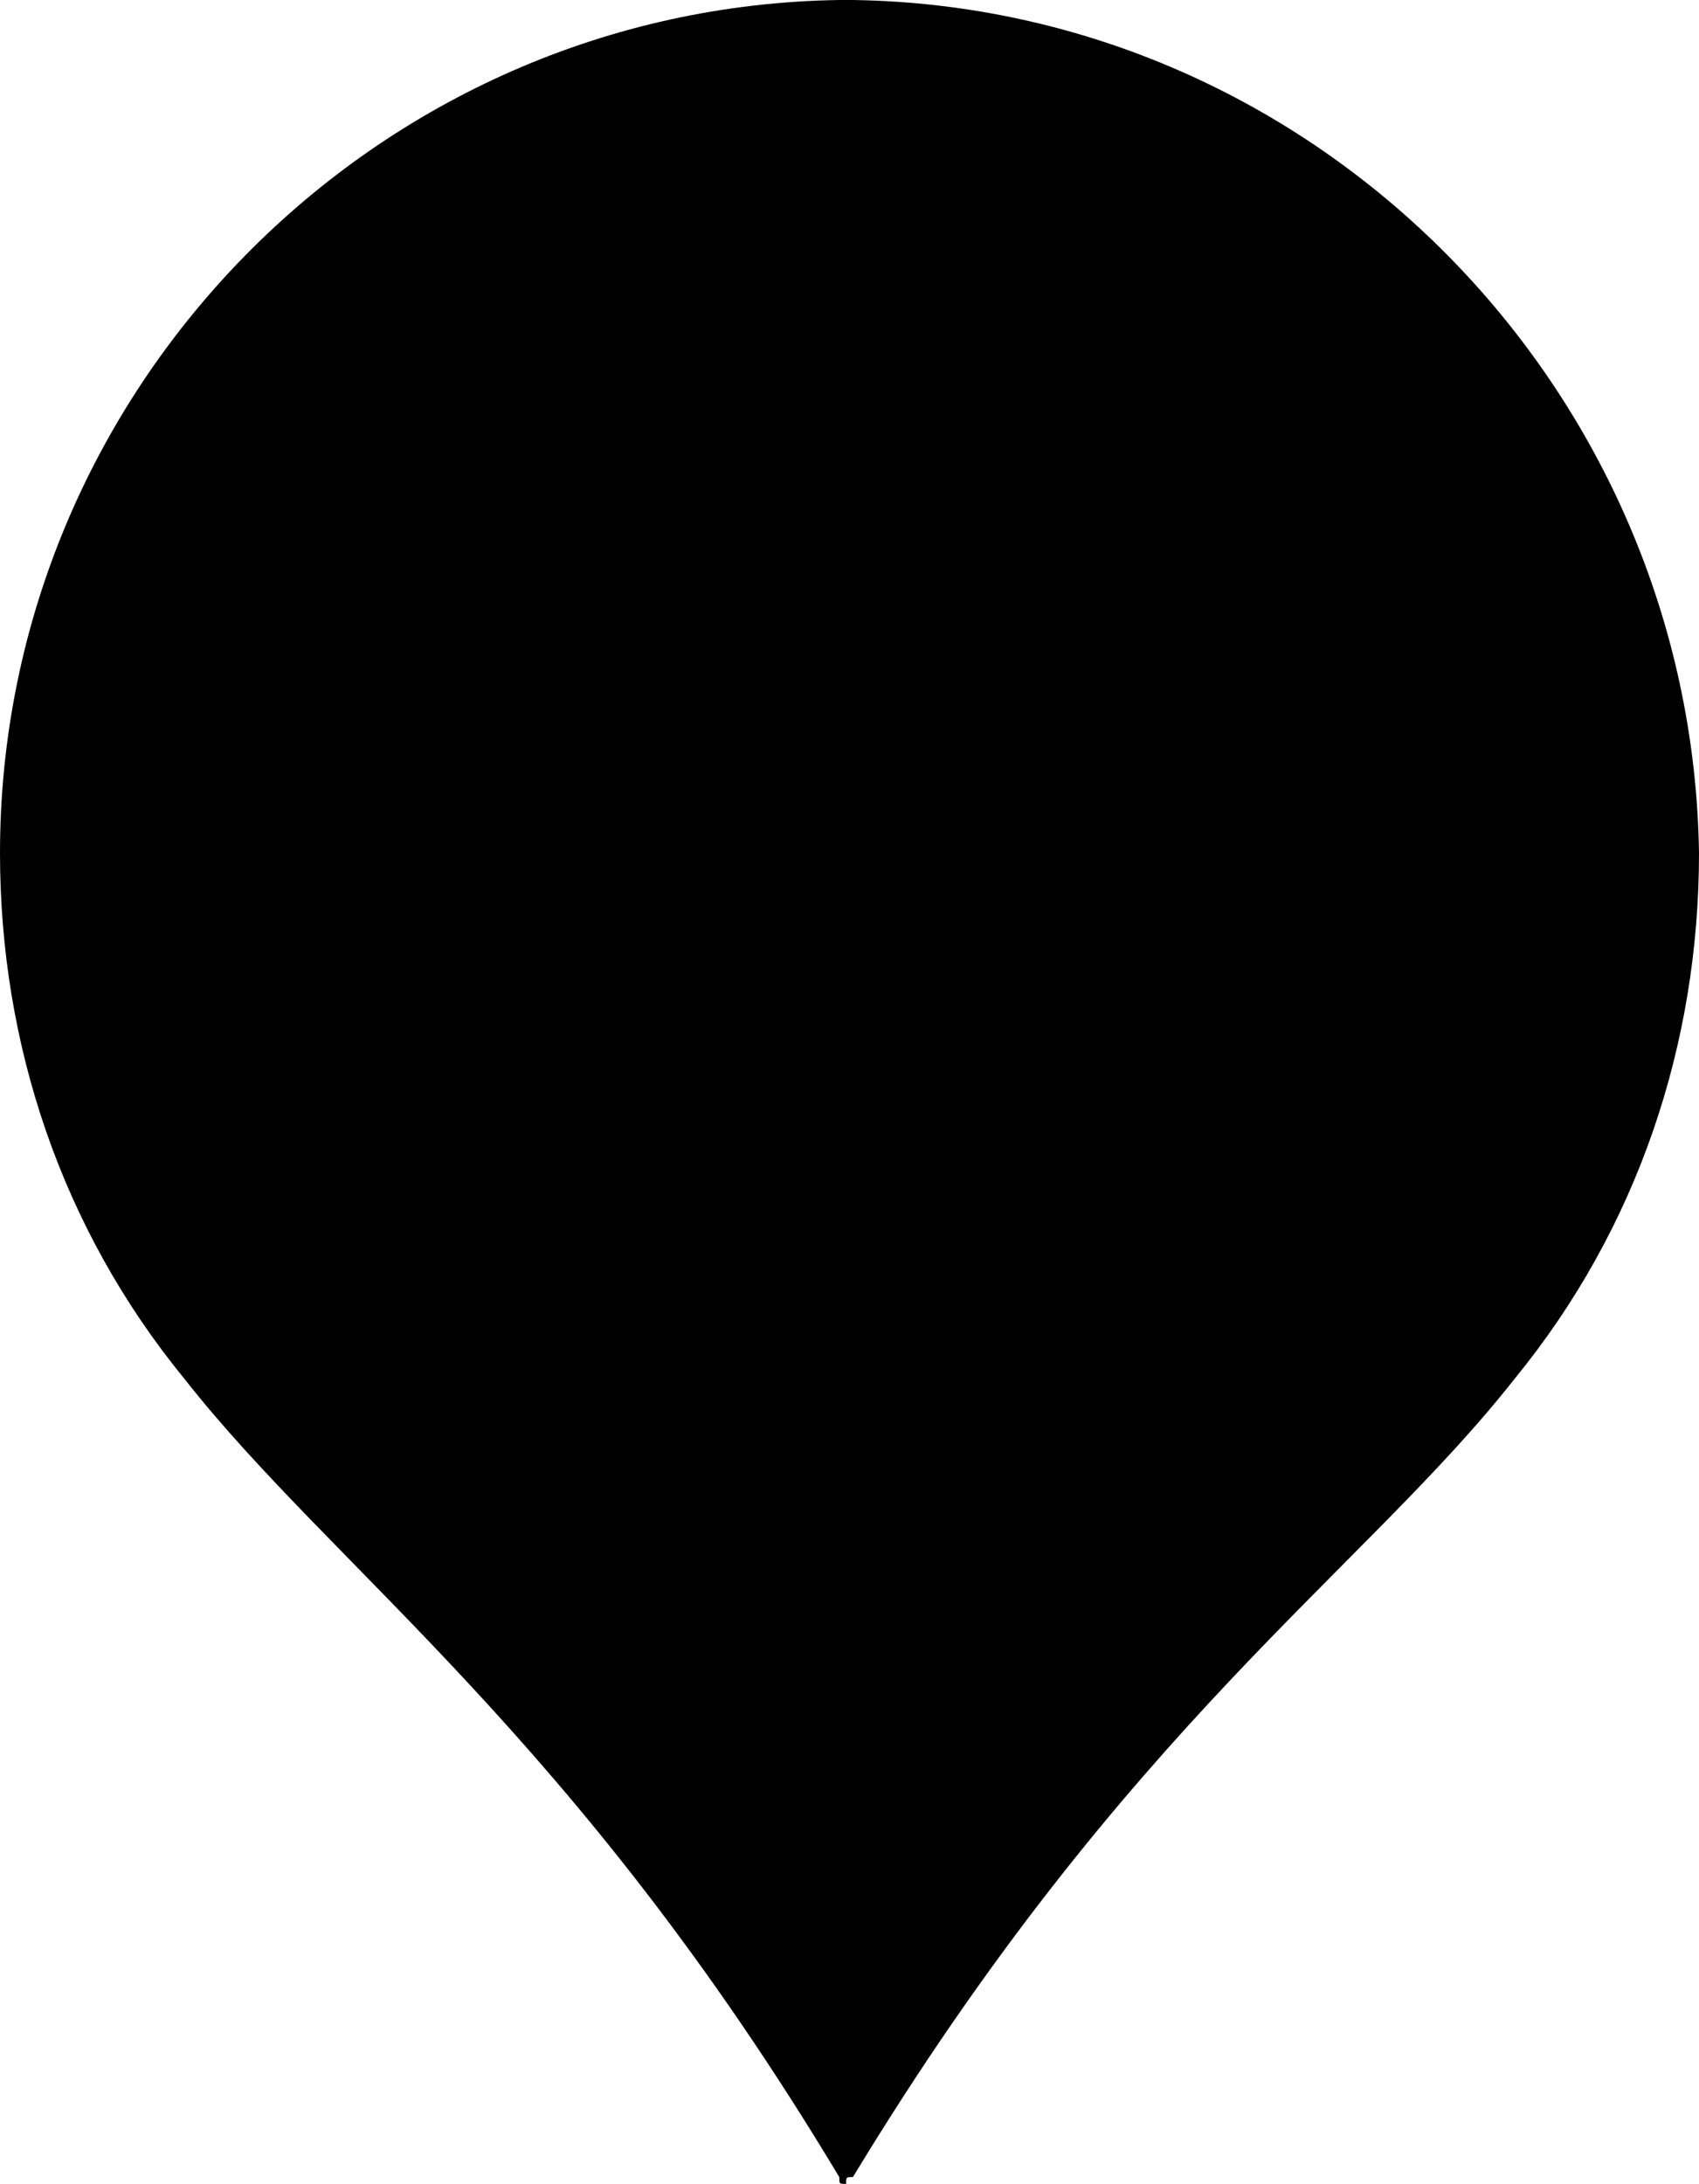 <?xml version="1.0" encoding="utf-8"?>
<!-- Generator: Adobe Illustrator 19.2.1, SVG Export Plug-In . SVG Version: 6.00 Build 0)  -->
<svg version="1.1" id="Layer_1" xmlns="http://www.w3.org/2000/svg" xmlns:xlink="http://www.w3.org/1999/xlink" x="0px" y="0px"
	 viewBox="0 0 24.9 32" style="enable-background:new 0 0 24.9 32;" xml:space="preserve">
<title>art-pin</title>
<path d="M12.5,0h-0.2C5.5,0.1,0,5.7,0,12.5c0,2.8,0.9,5.5,2.7,7.7c2.2,2.8,5.7,5.2,9.6,11.7c0,0.1,0,0.1,0.1,0.1h0
	c0-0.1,0-0.1,0.1-0.1h0c4-6.6,7.5-8.9,9.7-11.7c1.8-2.2,2.7-4.9,2.7-7.7C24.8,5.7,19.3,0.1,12.5,0z"/>
</svg>
